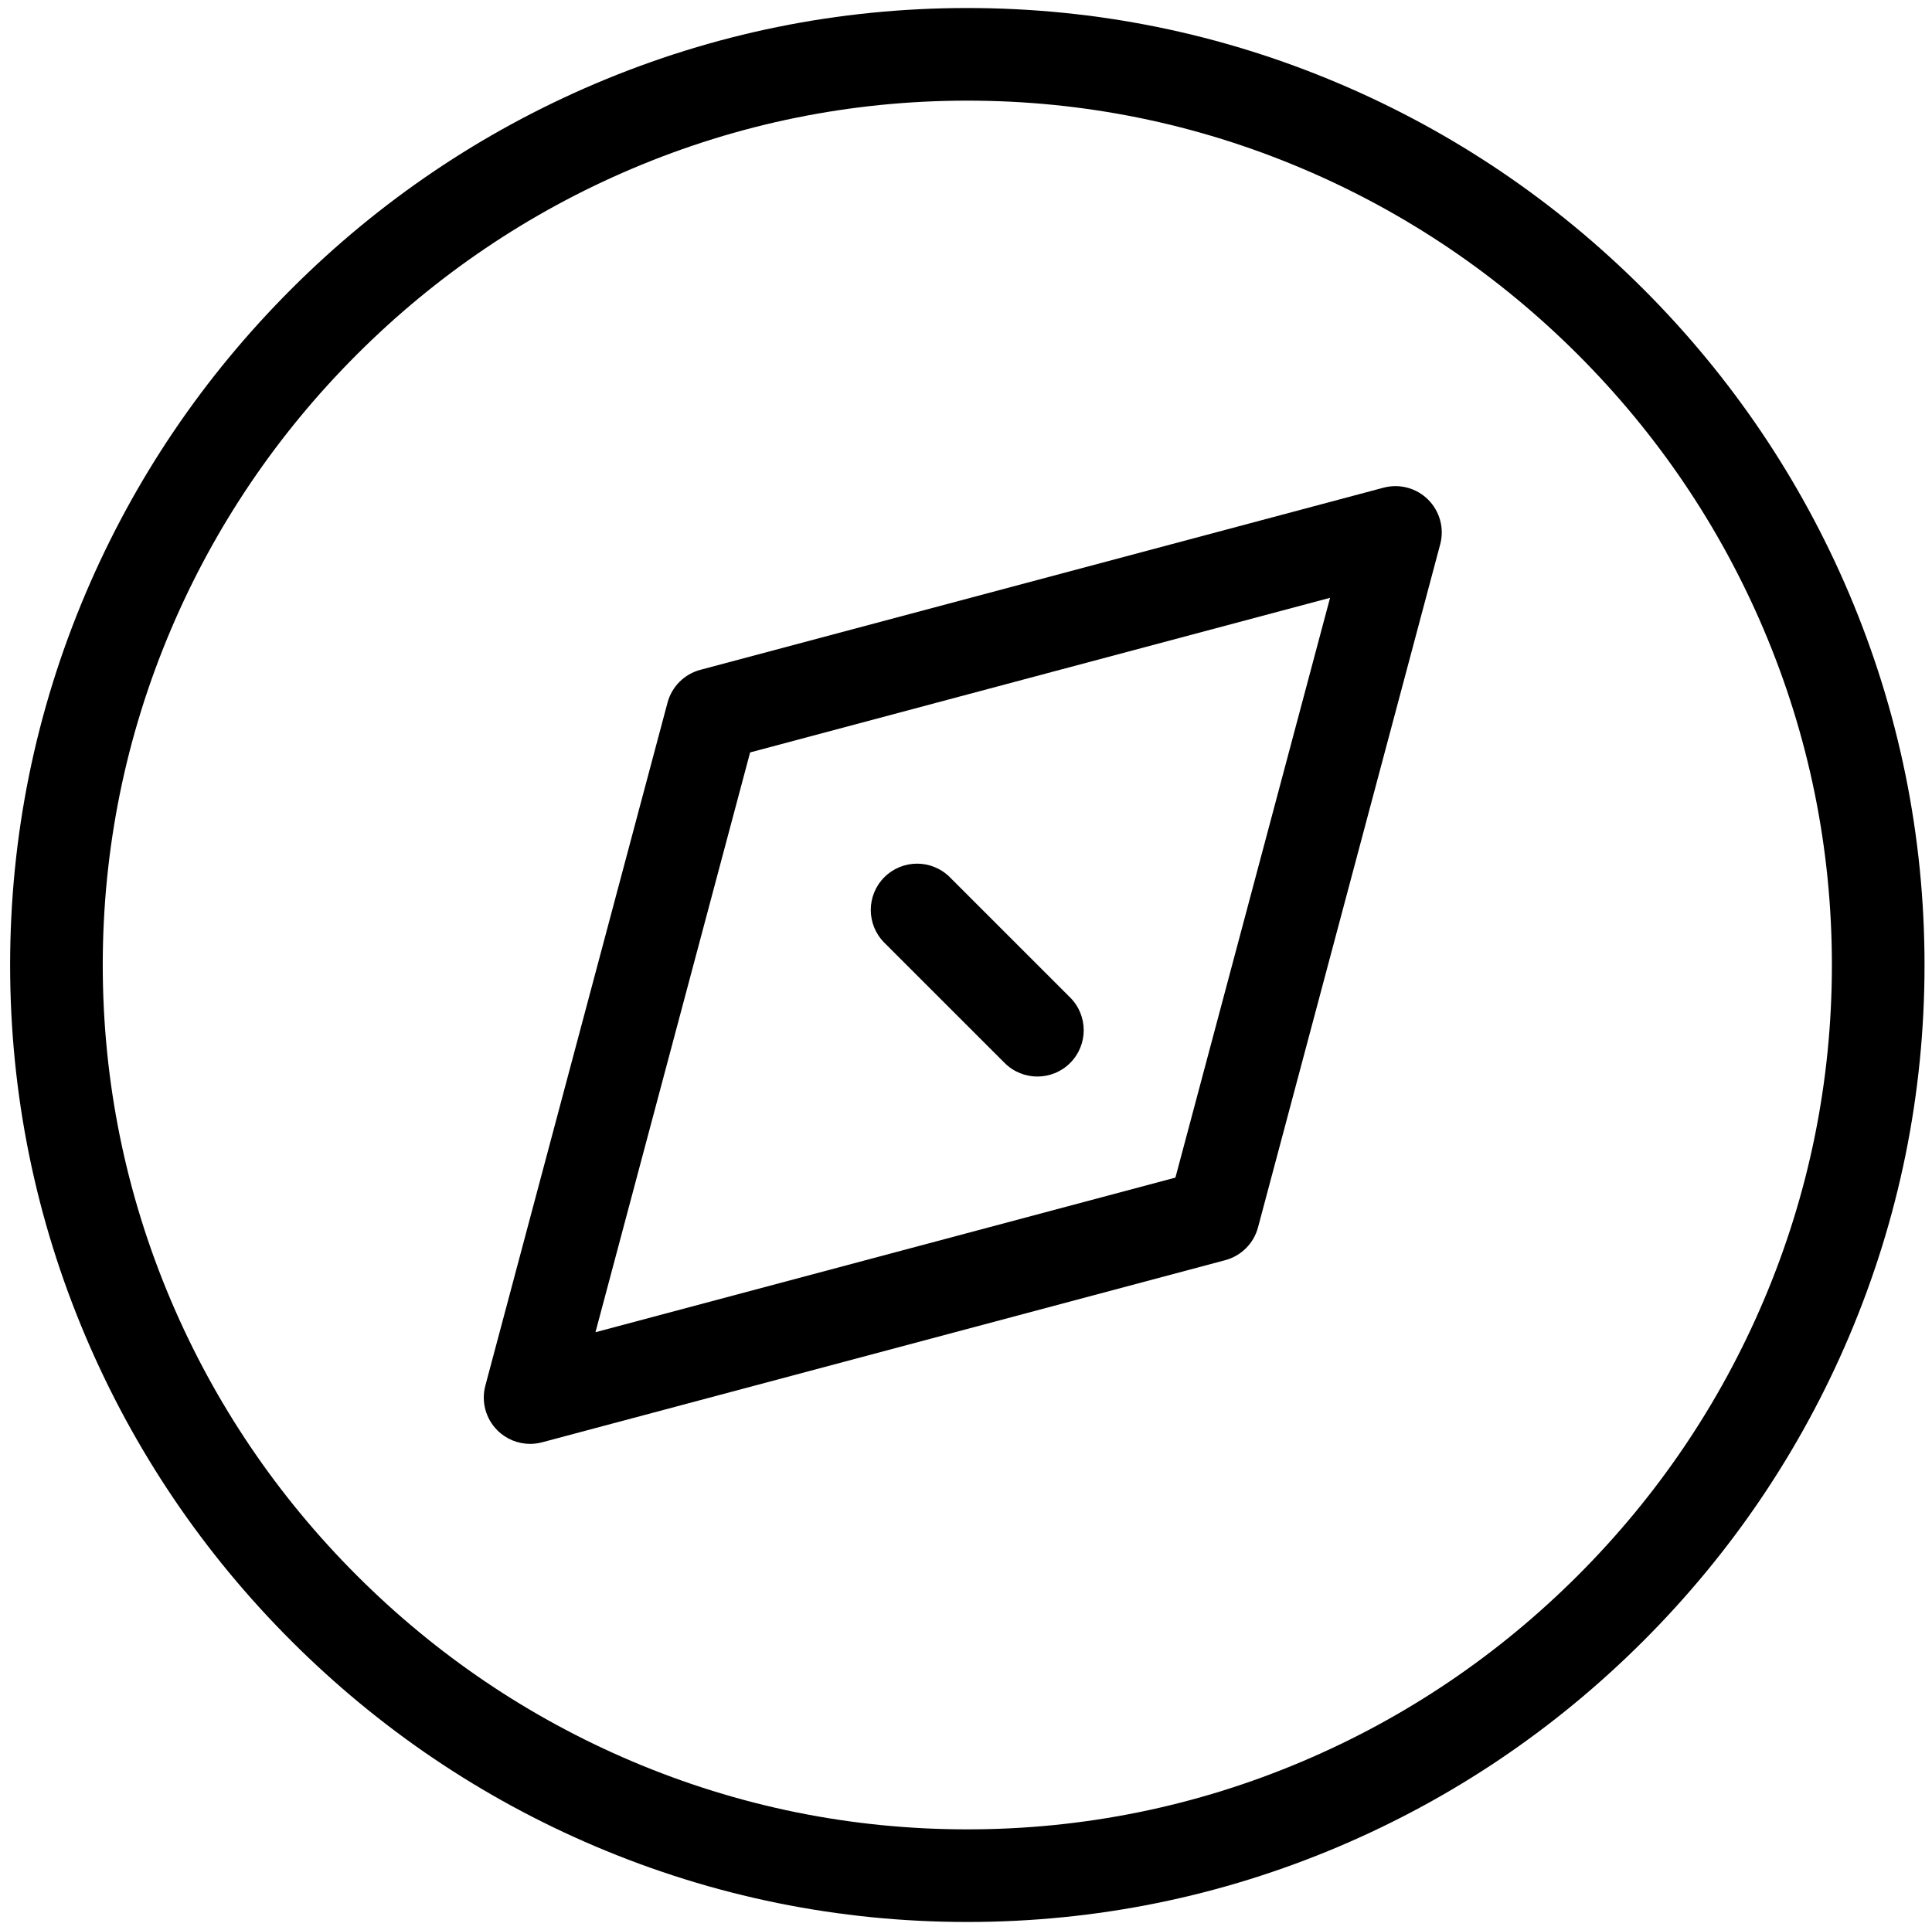 <?xml version="1.0" standalone="no"?><!DOCTYPE svg PUBLIC "-//W3C//DTD SVG 1.1//EN" "http://www.w3.org/Graphics/SVG/1.1/DTD/svg11.dtd"><svg t="1505789501357" class="icon" style="" viewBox="0 0 1025 1024" version="1.1" xmlns="http://www.w3.org/2000/svg" p-id="2046" xmlns:xlink="http://www.w3.org/1999/xlink" width="200.195" height="200"><defs><style type="text/css"></style></defs><path d="M281.24 766.211c-6.433 0-12.708-2.53-17.377-7.198-6.201-6.201-8.627-15.235-6.368-23.707l96.652-362.445c2.267-8.503 8.909-15.144 17.411-17.411l362.445-96.652c8.47-2.26 17.505 0.167 23.707 6.368 6.201 6.201 8.627 15.234 6.368 23.707l-96.651 362.445c-2.267 8.503-8.909 15.145-17.412 17.412l-362.445 96.651C285.477 765.939 283.35 766.211 281.24 766.211zM397.968 399.27l-82.05 307.687 307.688-82.049 82.049-307.688L397.968 399.27zM643.683 644.986l0.01 0L643.683 644.986z" p-id="2047"></path><path d="M513.203 1019.922c-68.271 0-134.635-13.488-197.249-40.088-60.409-25.664-114.722-62.359-161.429-109.065-46.708-46.708-83.403-101.02-109.066-161.429-26.601-62.615-40.088-128.979-40.088-197.249s13.488-134.635 40.088-197.249c25.665-60.409 62.36-114.722 109.066-161.429C201.231 106.704 255.544 70.008 315.954 44.344c62.615-26.601 128.979-40.088 197.249-40.088 68.271 0 134.635 13.488 197.248 40.088 60.409 25.665 114.722 62.36 161.429 109.066 46.707 46.707 83.403 101.02 109.066 161.429 26.601 62.615 40.088 128.979 40.088 197.249s-13.488 134.635-40.088 197.249c-25.664 60.409-62.359 114.721-109.065 161.429-46.708 46.707-101.02 83.402-161.43 109.065C647.838 1006.434 581.474 1019.922 513.203 1019.922zM513.203 53.403c-61.631 0-121.529 12.171-178.032 36.176-54.58 23.187-103.666 56.357-145.894 98.585s-75.397 91.314-98.585 145.894C66.687 390.56 54.516 450.458 54.516 512.089s12.171 121.529 36.176 178.032c23.187 54.58 56.356 103.665 98.585 145.893s91.314 75.397 145.894 98.584c56.503 24.004 116.402 36.176 178.032 36.176 61.631 0 121.529-12.172 178.032-36.176 54.58-23.187 103.666-56.356 145.894-98.584s75.397-91.314 98.584-145.893c24.004-56.504 36.176-116.402 36.176-178.032s-12.172-121.529-36.176-178.032c-23.187-54.58-56.357-103.666-98.585-145.894s-91.314-75.397-145.893-98.585C634.732 65.574 574.833 53.403 513.203 53.403z" p-id="2048"></path><path d="M550.377 571.278c-6.29 0-12.577-2.399-17.376-7.197l-63.822-63.822c-9.597-9.597-9.597-25.156 0-34.752 9.597-9.596 25.155-9.596 34.752 0l63.822 63.822c9.596 9.597 9.596 25.155 0 34.752C562.955 568.88 556.666 571.278 550.377 571.278z" p-id="2049"></path></svg>